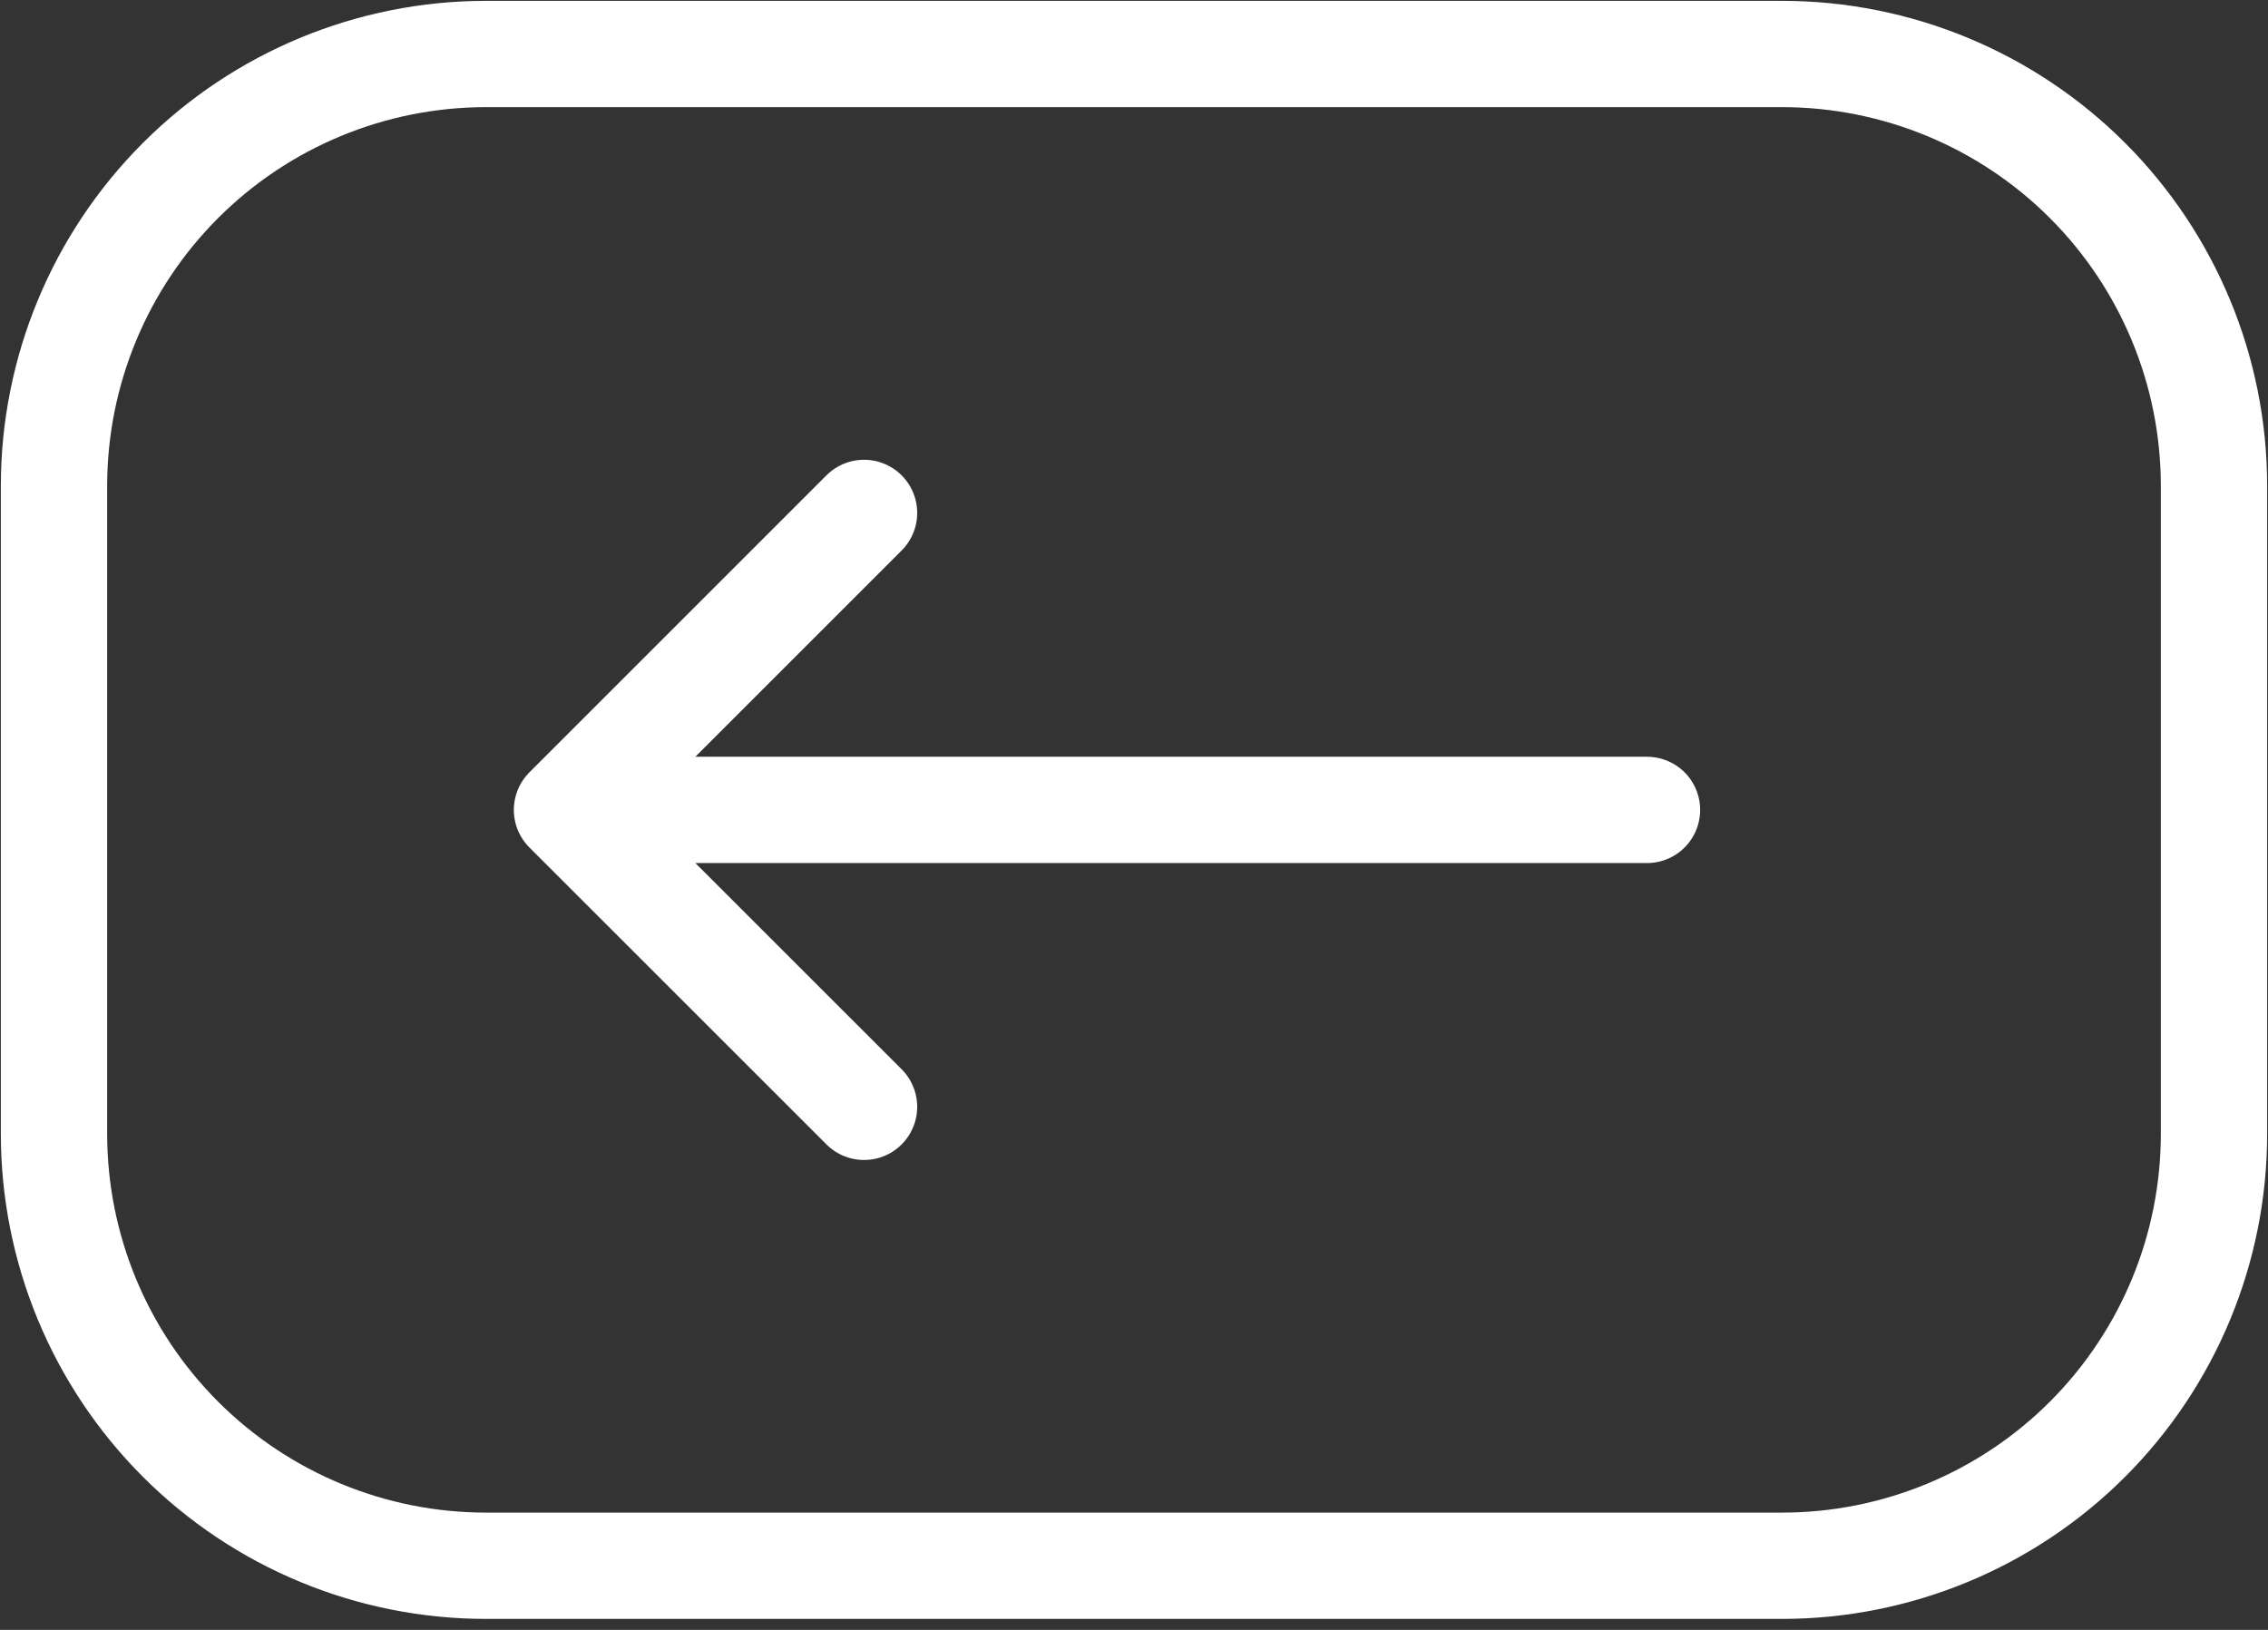 <svg width="32" height="23" viewBox="0 0 32 23" fill="none" xmlns="http://www.w3.org/2000/svg">
<rect x="0" y="0" width="32" height="23" fill="#333333" stroke="none"/>
<g id="Group_2">
<path id="Vector_8" d="M23.238 11.429H8M8 11.429L12.191 15.619M8 11.429L12.191 7.238" stroke="white" stroke-width="1.5" stroke-linecap="round" stroke-linejoin="round"/>
<path id="Vector_9" d="M0.762 16V6.857C0.762 5.241 1.404 3.69 2.547 2.547C3.69 1.404 5.241 0.762 6.857 0.762H25.143C26.759 0.762 28.31 1.404 29.453 2.547C30.596 3.69 31.238 5.241 31.238 6.857V16C31.238 17.617 30.596 19.167 29.453 20.31C28.31 21.453 26.759 22.095 25.143 22.095H6.857C5.241 22.095 3.69 21.453 2.547 20.31C1.404 19.167 0.762 17.617 0.762 16Z" stroke="white" stroke-width="1.5"/>
</g>
</svg>
